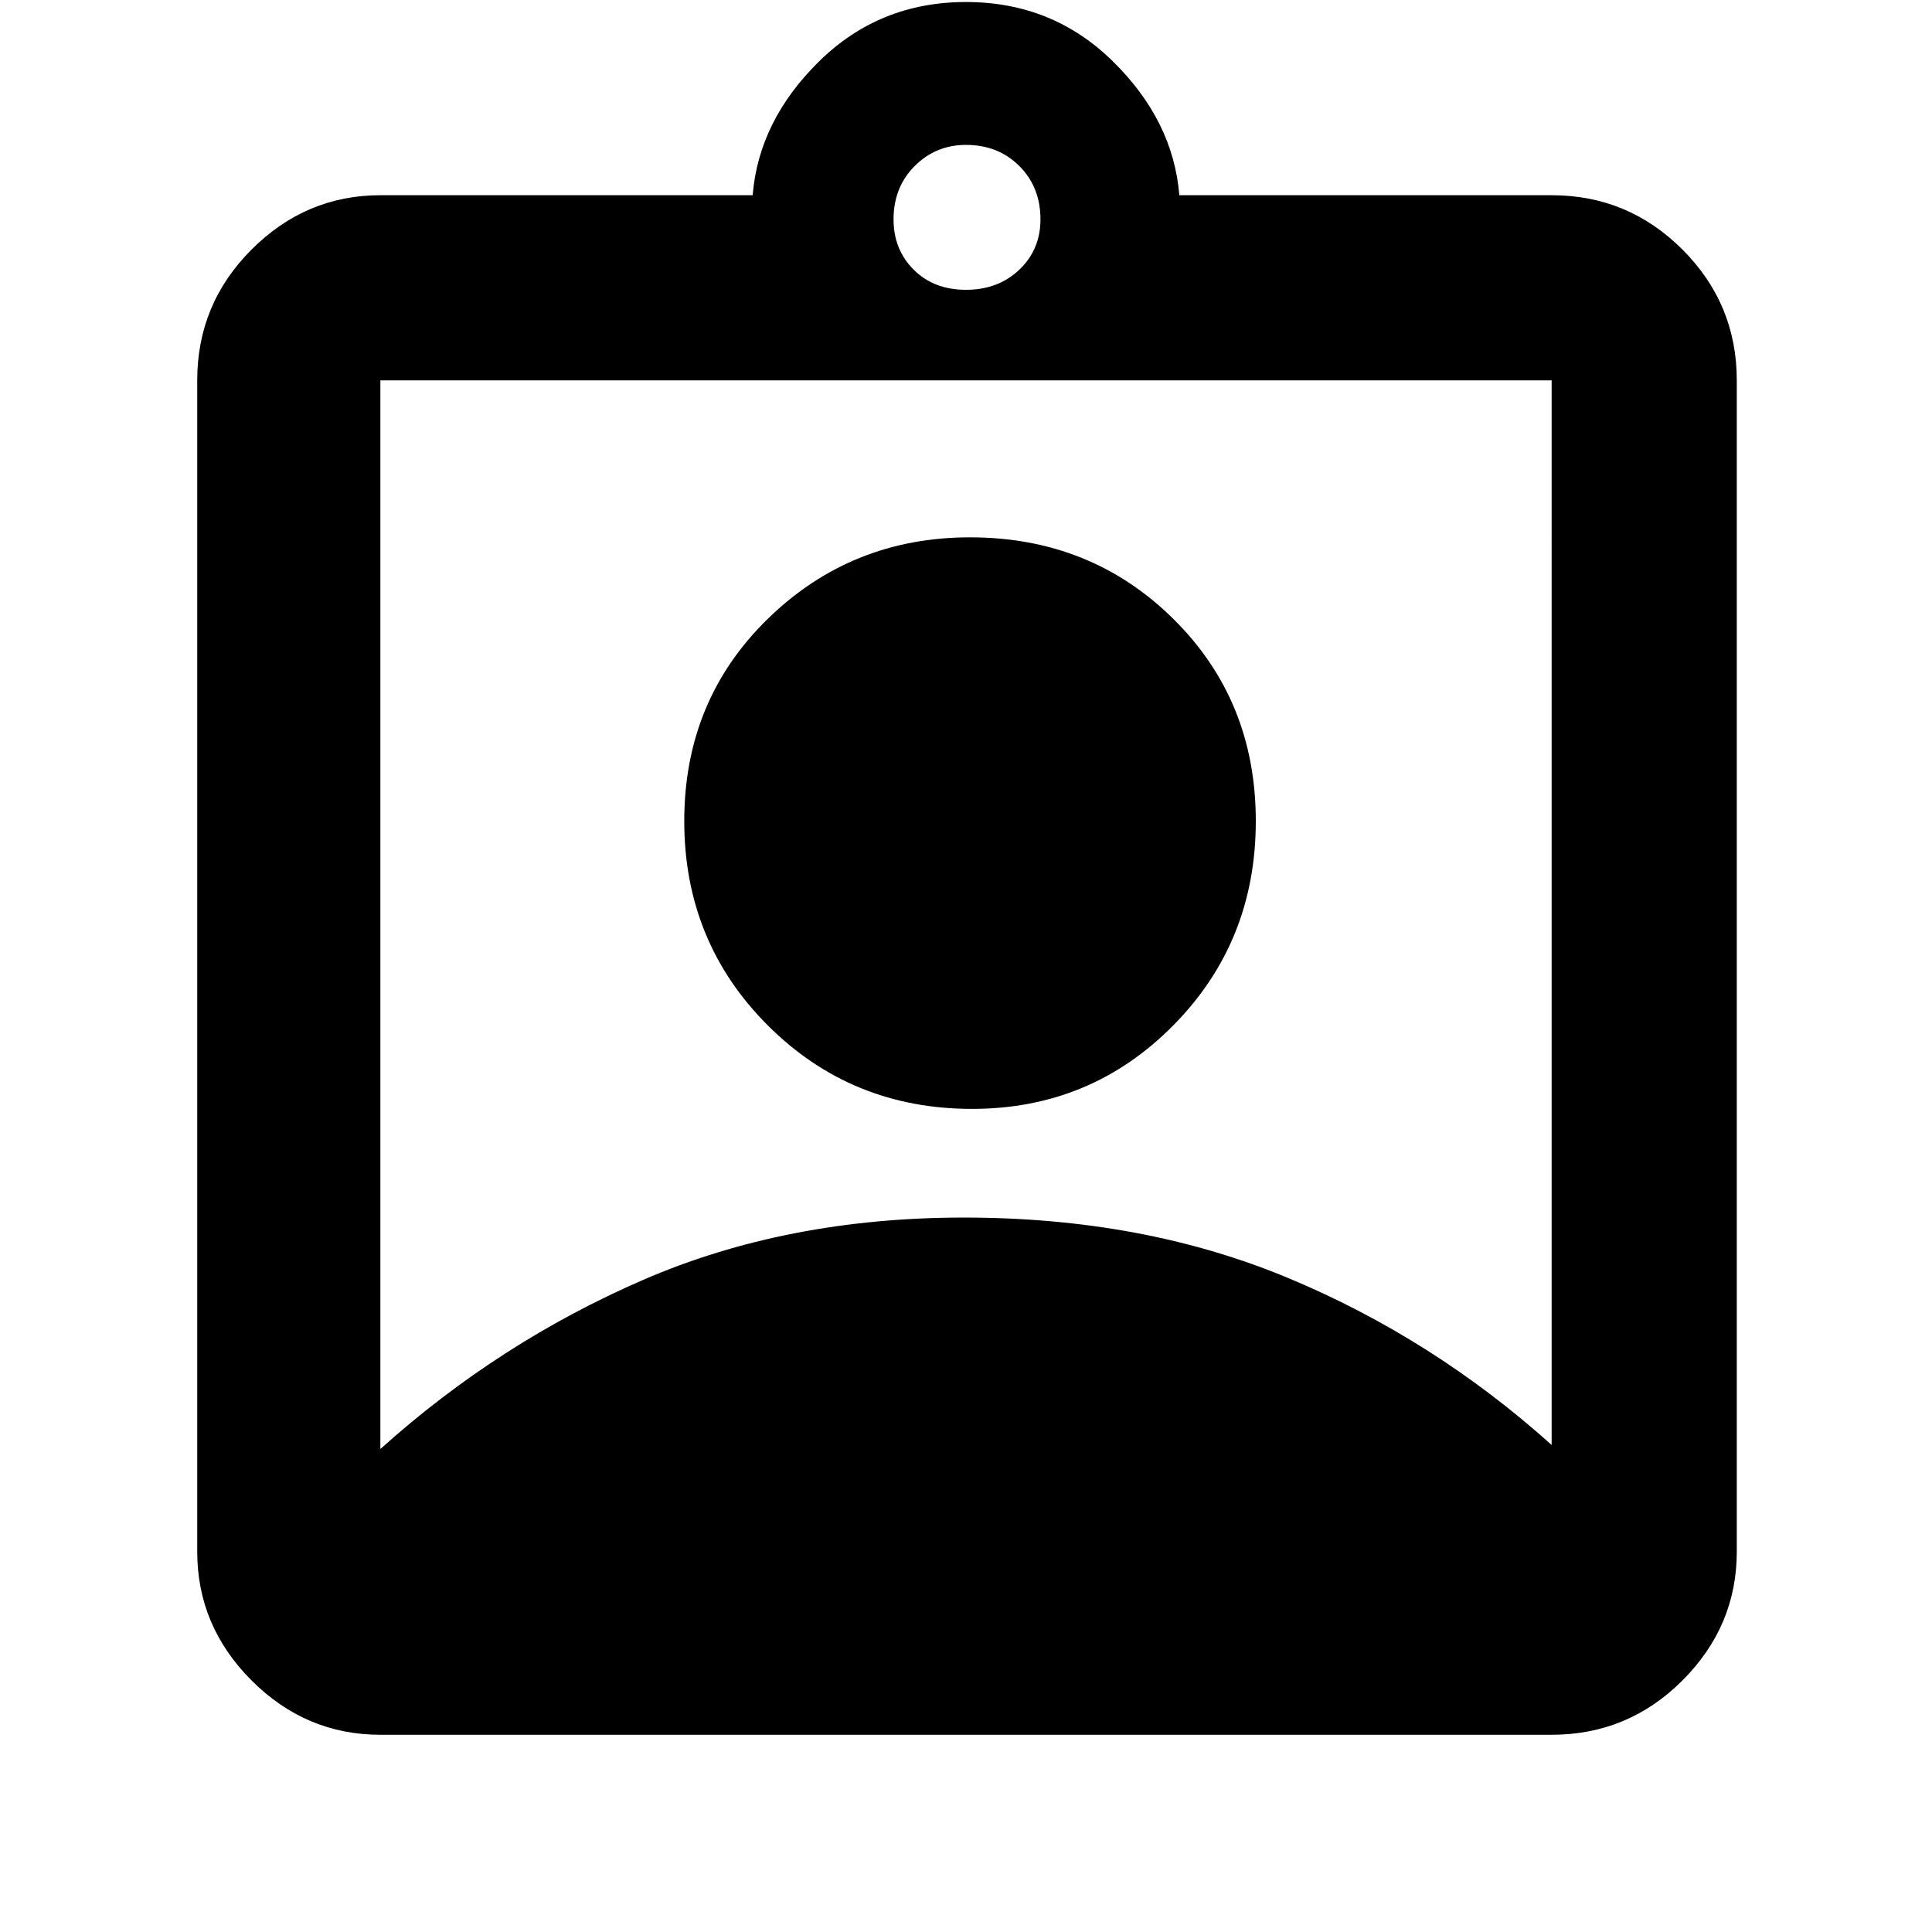 <svg xmlns="http://www.w3.org/2000/svg" height="48" width="48"><path d="M9.45 43.1q-1.85 0-3.2-1.35t-1.35-3.2V9.45q0-1.9 1.35-3.25t3.2-1.35h9.25q.15-1.85 1.65-3.325T24 .05q2.15 0 3.65 1.475T29.3 4.85h9.25q1.9 0 3.25 1.35t1.35 3.25v29.1q0 1.85-1.35 3.2t-3.25 1.35ZM24 7.2q.8 0 1.325-.5.525-.5.525-1.25 0-.8-.525-1.325Q24.8 3.6 24 3.6q-.75 0-1.275.525-.525.525-.525 1.325 0 .75.5 1.25t1.3.5ZM9.45 36q2.95-2.65 6.525-4.2 3.575-1.55 7.975-1.55 4.45 0 8.05 1.5 3.6 1.5 6.55 4.15V9.45H9.45Zm14.7-8.45q-3 0-5.075-2.075T17 20.4q0-3 2.075-5.025Q21.15 13.35 24.1 13.35q3 0 5.05 2.025T31.2 20.4q0 3-2.05 5.075t-5 2.075Z"/></svg>